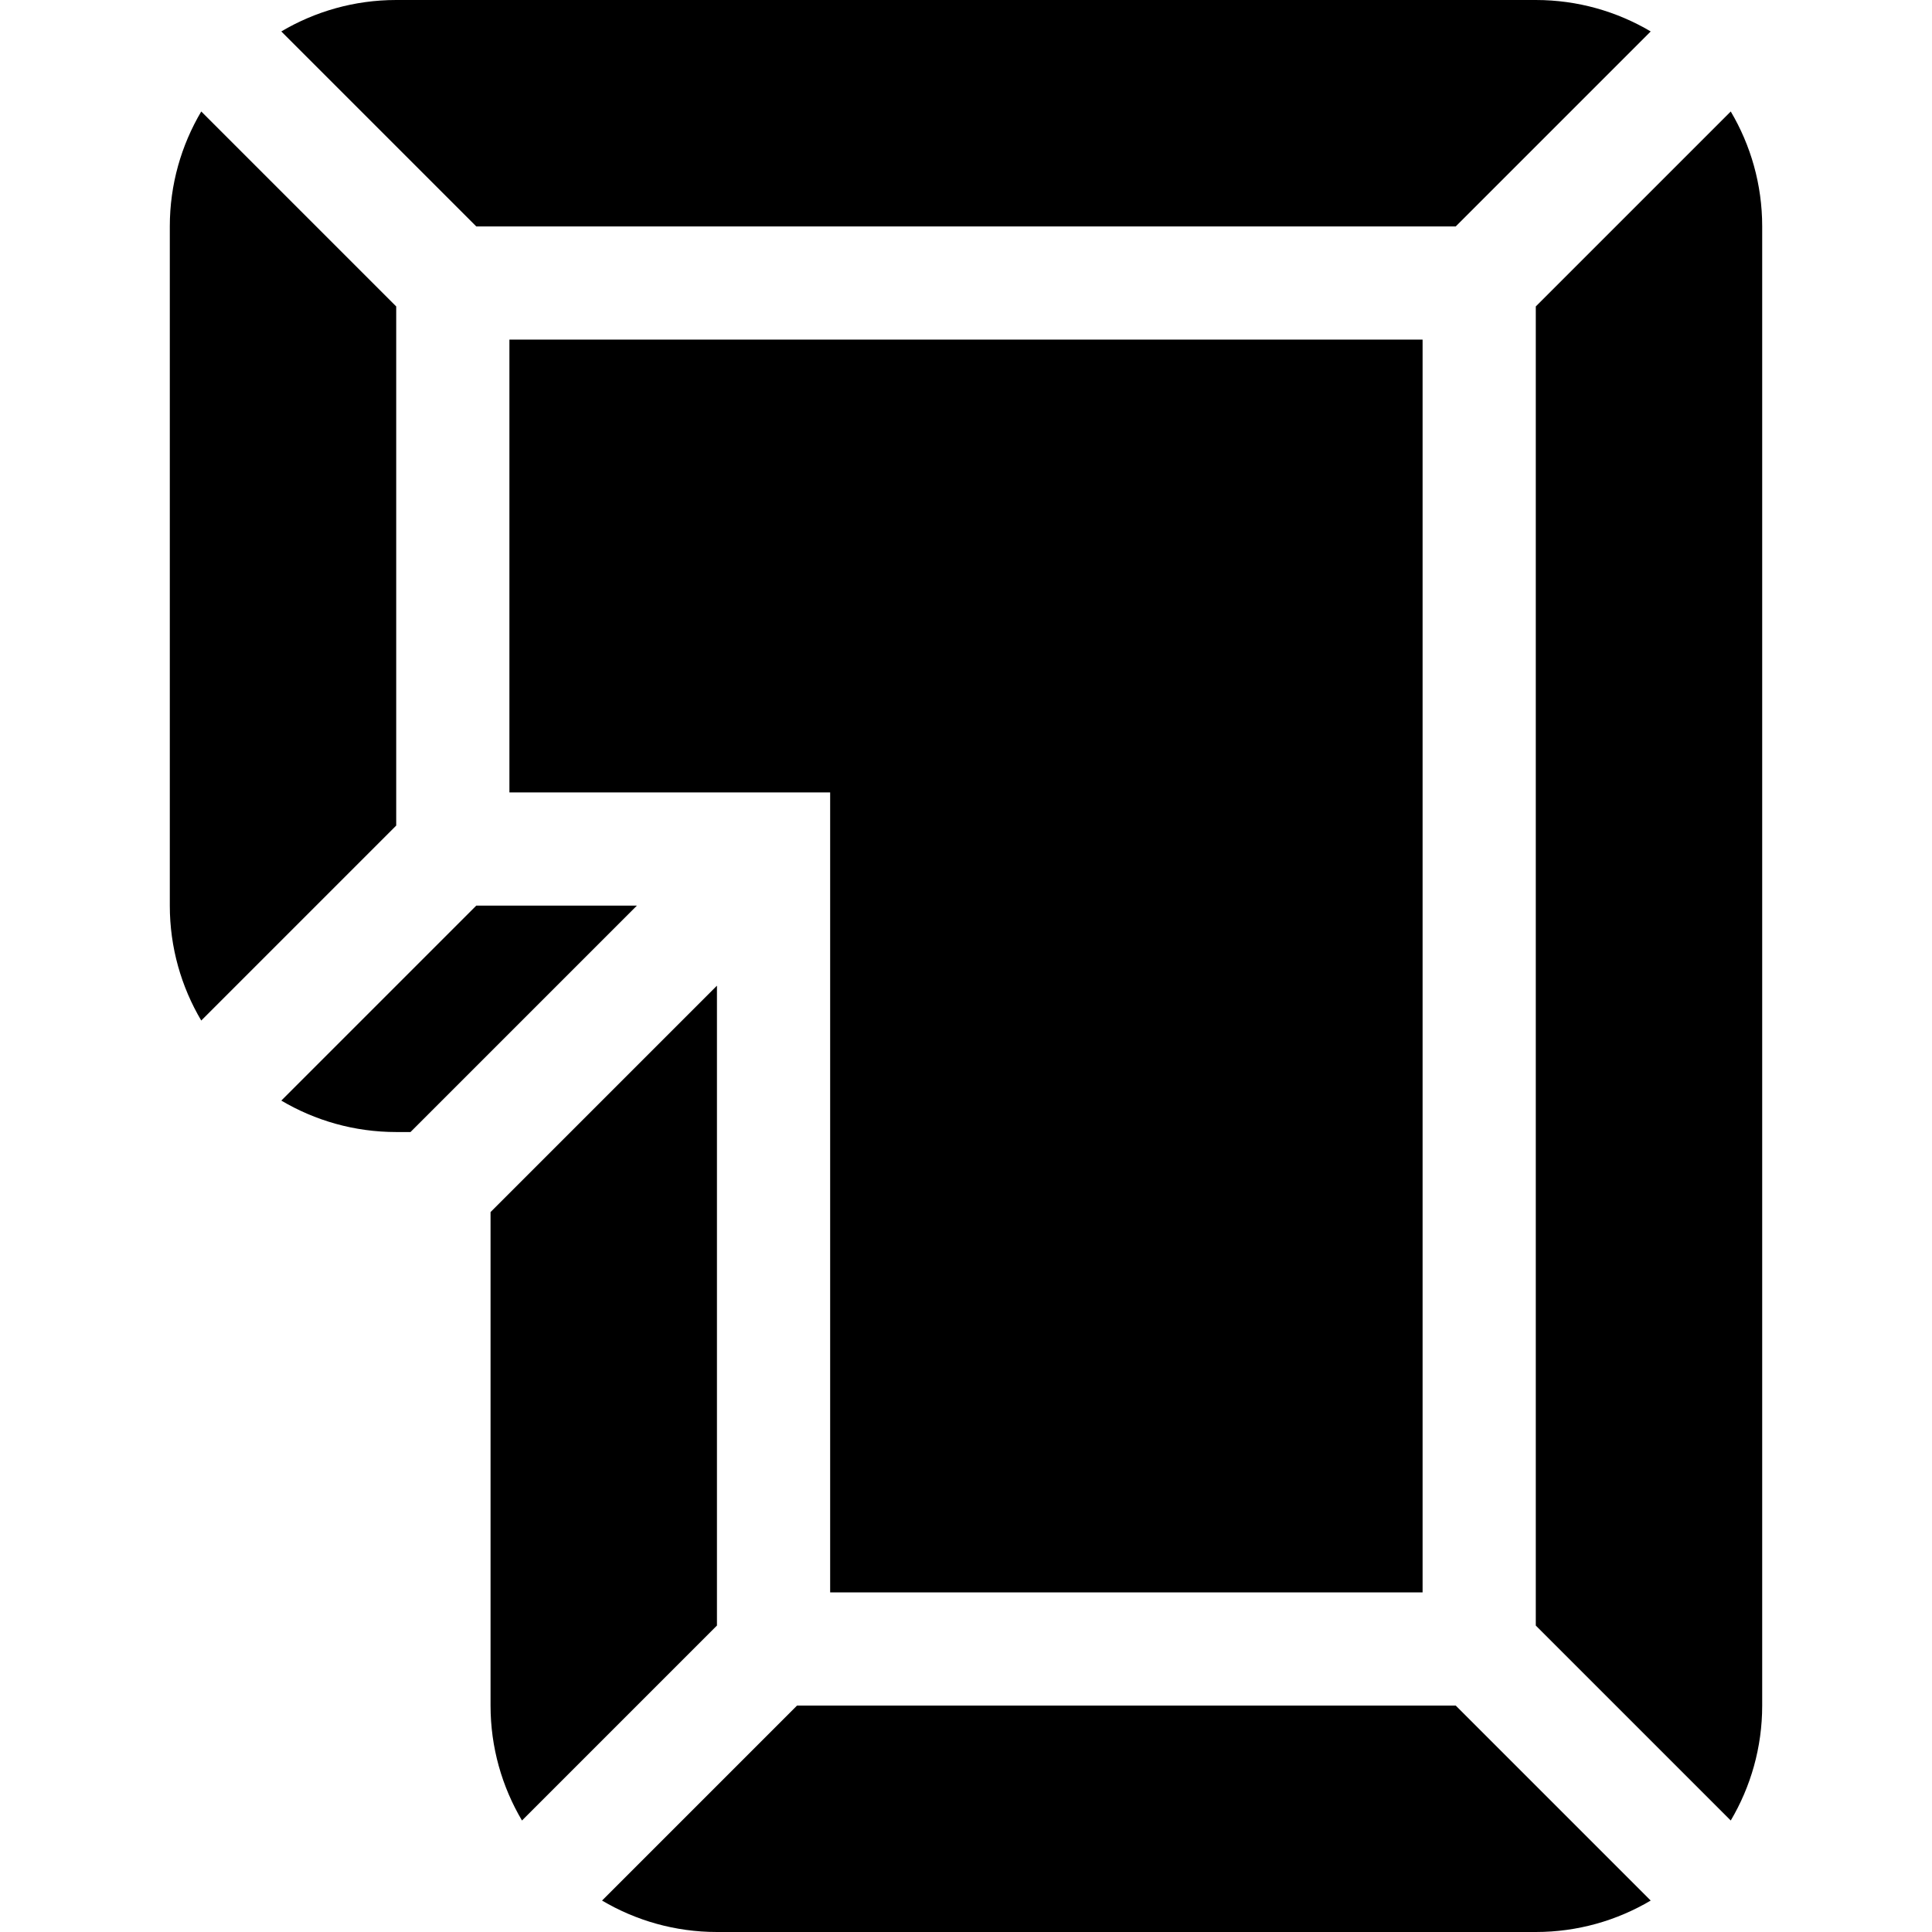 <svg height="512pt" viewBox="-45 0 512 512" width="512pt" xmlns="http://www.w3.org/2000/svg"><path d="m90 210h85v212h157v-332h-242zm0 0"/><path d="m60 218.785v-137.57l-51.668-51.668c-5.285 8.934-8.332 19.344-8.332 30.453v180c0 11.109 3.047 21.52 8.332 30.453zm0 0"/><path d="m362 81.215v349.57l51.668 51.668c5.285-8.934 8.332-19.344 8.332-30.453v-392c0-11.109-3.047-21.52-8.332-30.453zm0 0"/><path d="m340.785 452h-174.57l-51.668 51.668c8.934 5.285 19.344 8.332 30.453 8.332h217c11.109 0 21.52-3.047 30.453-8.332zm0 0"/><path d="m123.785 240h-42.57l-51.668 51.668c8.934 5.285 19.344 8.332 30.453 8.332h3.785zm0 0"/><path d="m145 430.785v-169.57l-60 60v130.785c0 11.109 3.047 21.52 8.332 30.453zm0 0"/><path d="m81.215 60h259.57l51.668-51.668c-8.934-5.285-19.344-8.332-30.453-8.332h-302c-11.109 0-21.52 3.047-30.453 8.332zm0 0"/></svg>